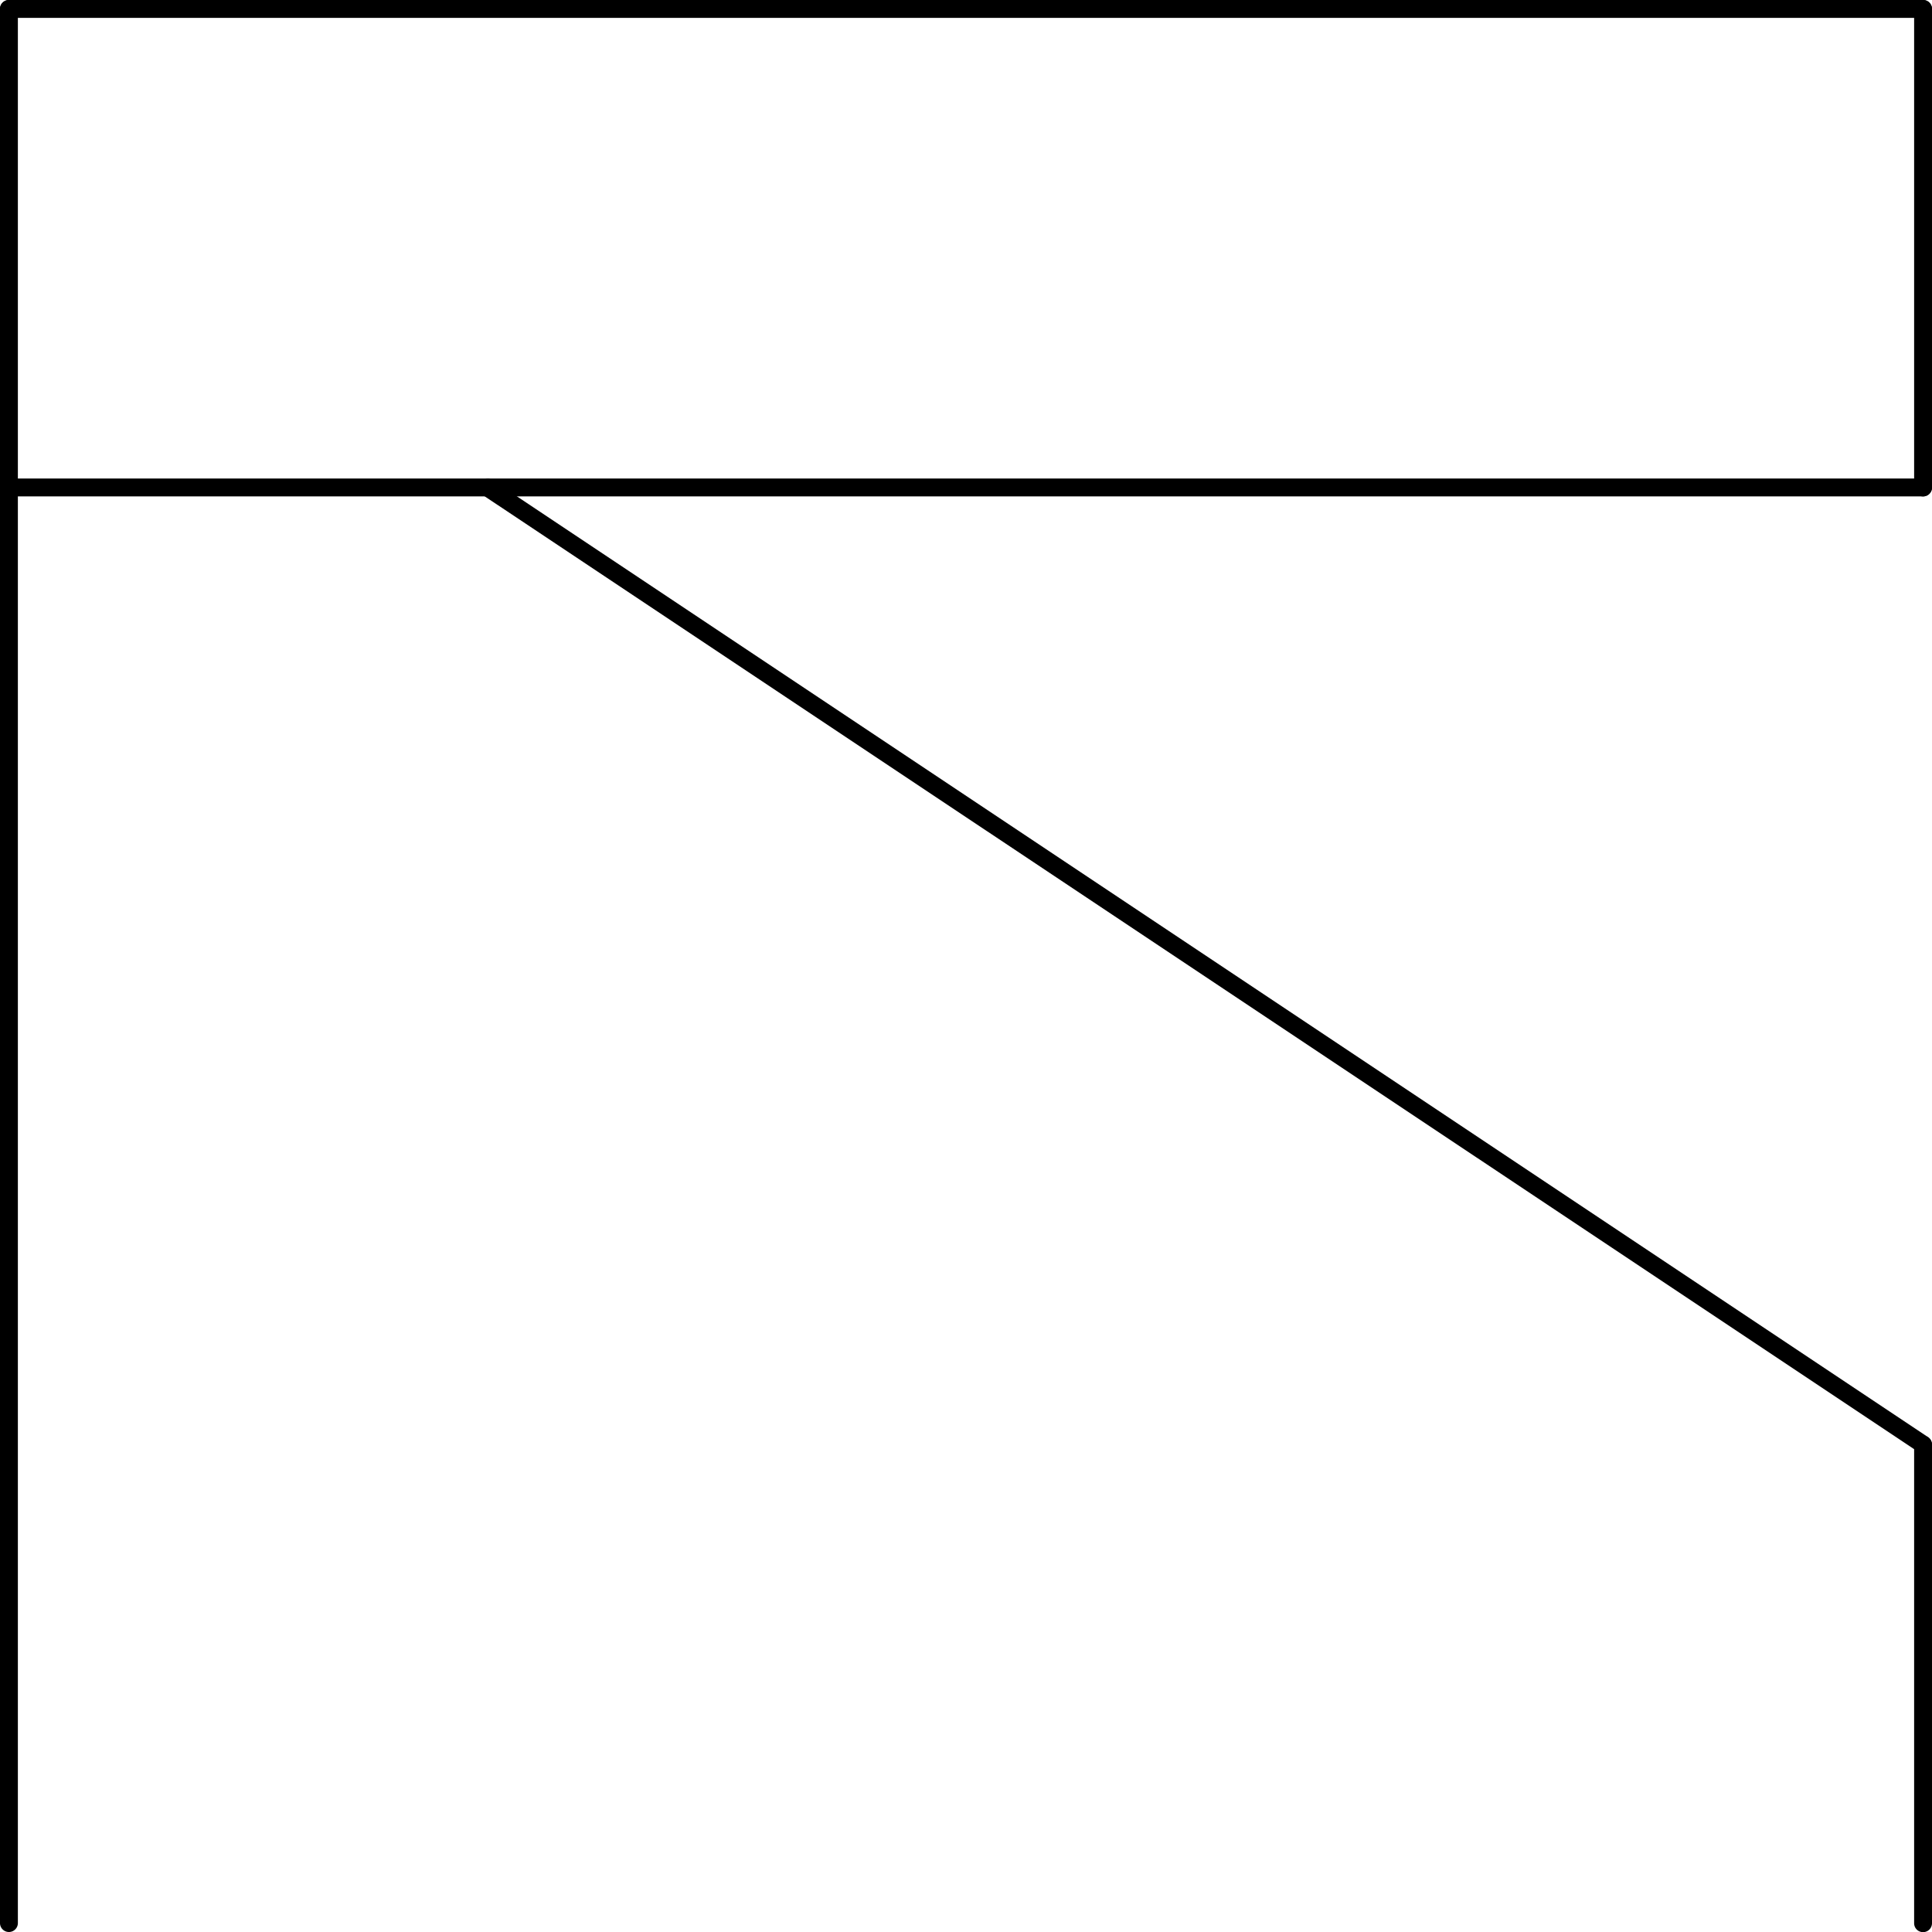 <svg xmlns="http://www.w3.org/2000/svg" viewBox="0 0 129.72 129.72"><title>R</title><g id="Layer_2" data-name="Layer 2"><g id="Layer_1-2" data-name="Layer 1"><path d="M0,.6A.6.6,0,0,1,1.2.6V129.12a.6.6,0,0,1-1.2,0Z"/><path d="M.6,1.2A.6.6,0,0,1,.6,0H129.12a.6.6,0,0,1,0,1.2Z"/><path d="M128.52.6a.6.6,0,1,1,1.2,0V32.73a.6.6,0,0,1-1.2,0Z"/><path d="M.6,33.33a.6.6,0,1,1,0-1.2H129.12a.6.6,0,1,1,0,1.2Z"/><path d="M32.4,33.23a.6.6,0,0,1,.66-1l96.39,64.26a.59.59,0,0,1,.16.83.58.58,0,0,1-.82.16Z"/><path d="M128.52,97a.6.6,0,0,1,1.2,0v32.13a.6.6,0,0,1-1.2,0Z"/></g></g></svg>